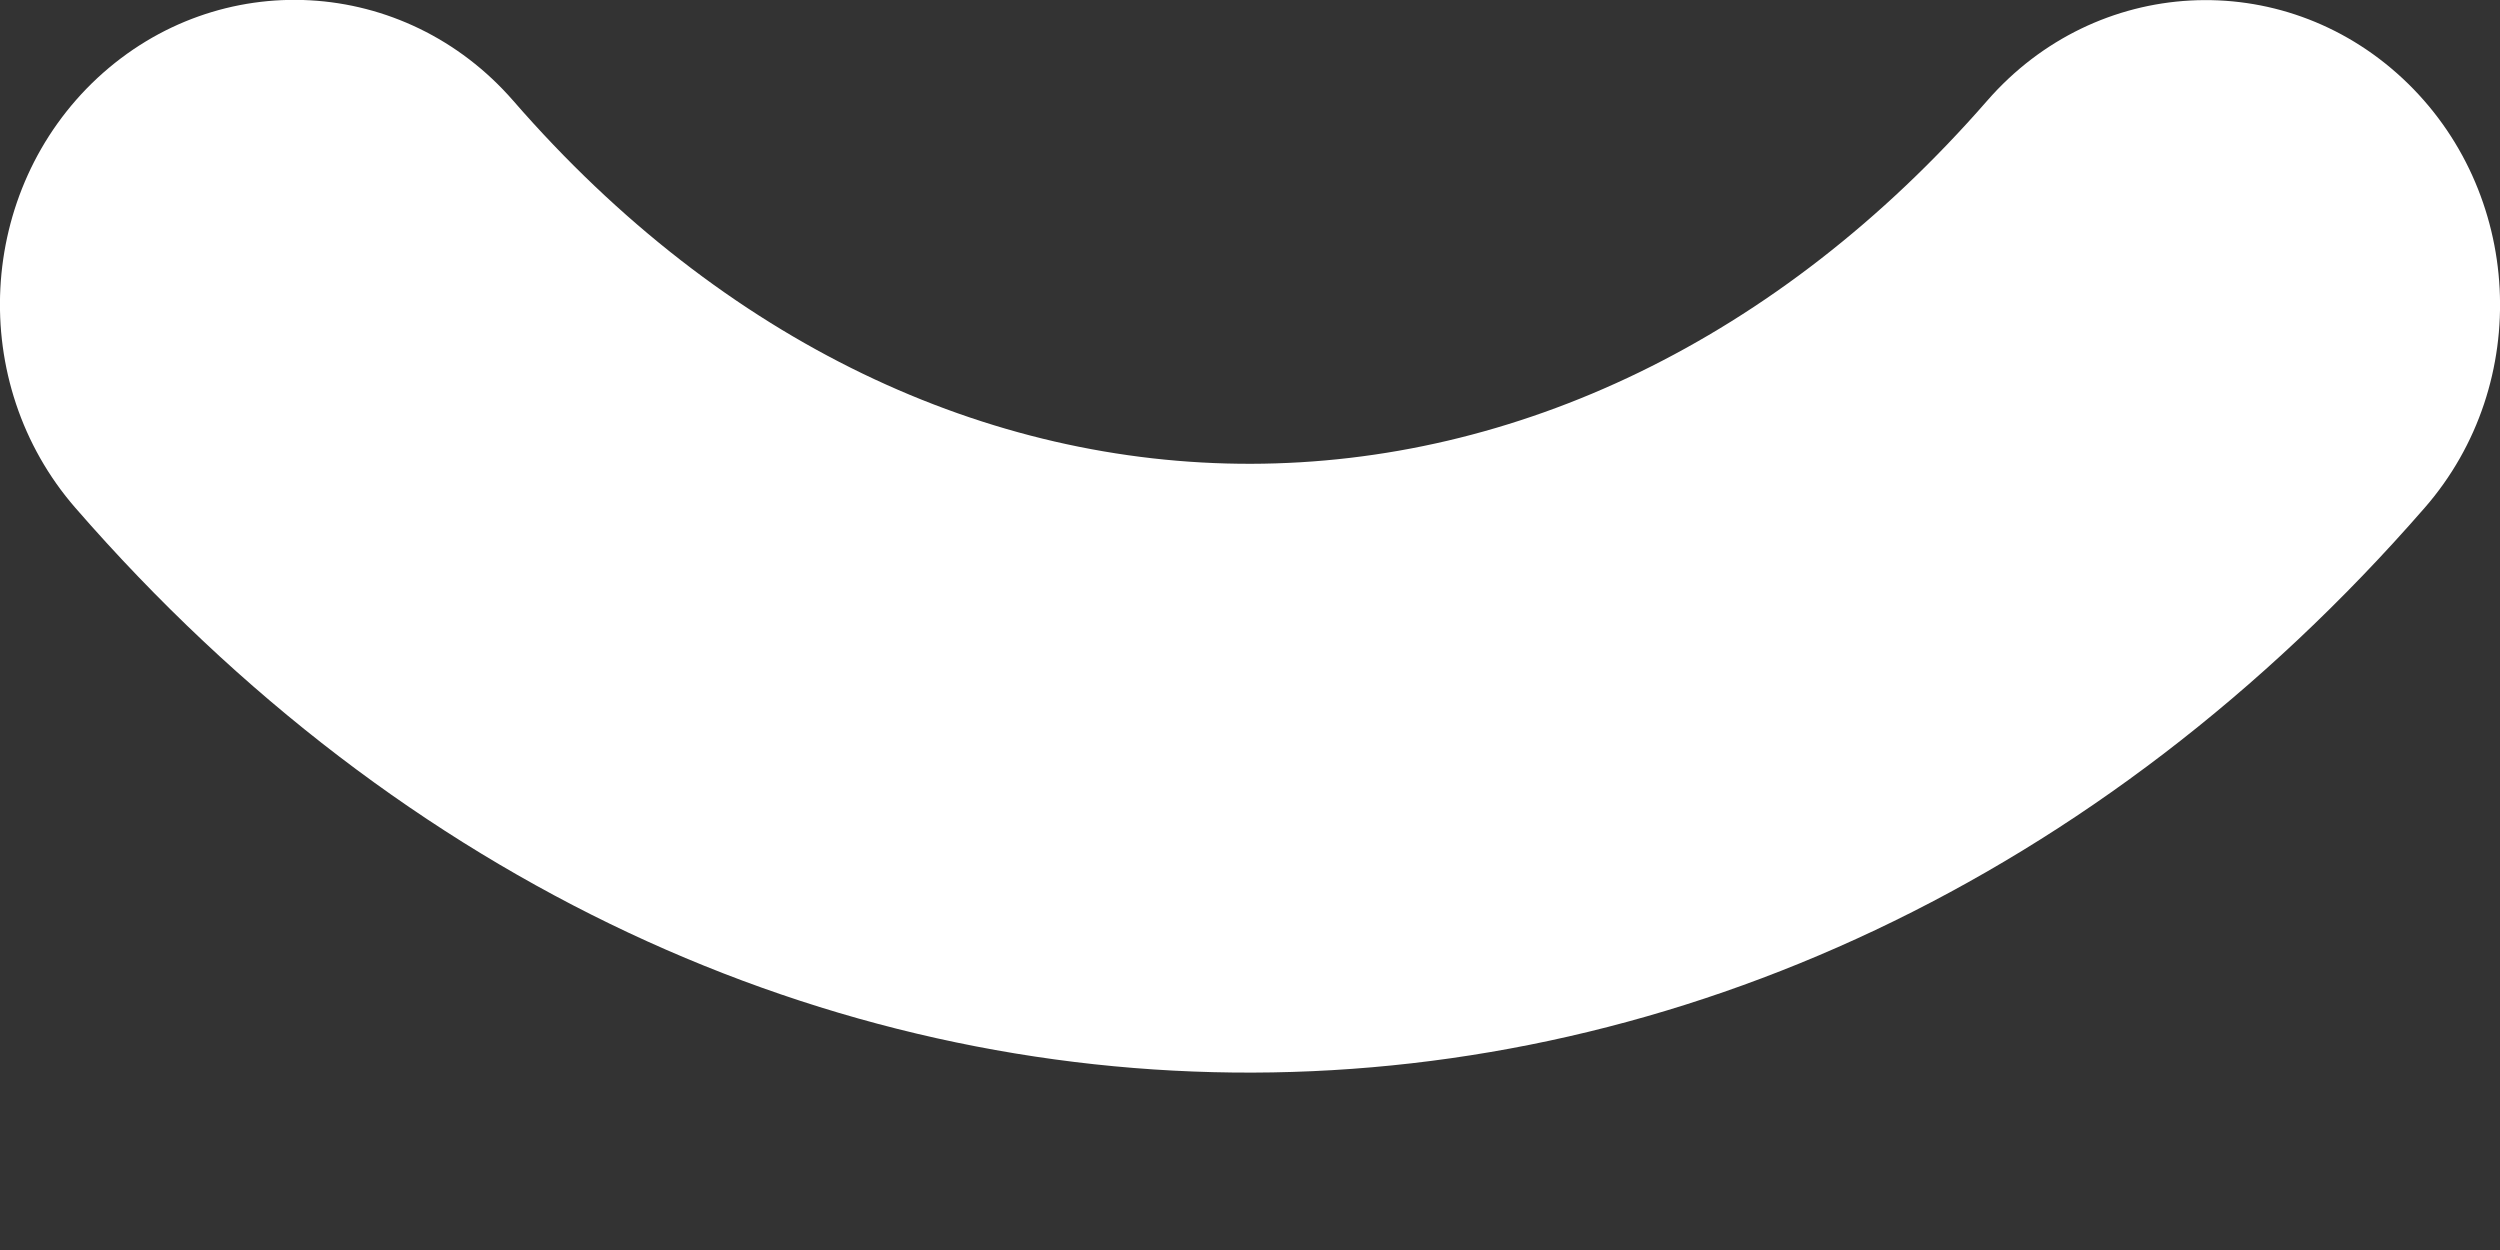 <svg width="6" height="3" viewBox="0 0 6 3" fill="none" xmlns="http://www.w3.org/2000/svg">
<rect x="0" y="0" width="6" height="3" fill="#333333" stroke="none"/>
<path d="M5.819 1.219C6.08 0.92 6.056 0.458 5.766 0.188C5.476 -0.082 5.03 -0.058 4.769 0.242L5.819 1.219ZM1.232 0.242C0.971 -0.058 0.525 -0.083 0.234 0.187C-0.056 0.457 -0.08 0.919 0.181 1.219L1.232 0.242ZM4.769 0.242C3.761 1.398 2.246 1.409 1.232 0.242L0.181 1.219C1.762 3.038 4.256 3.014 5.819 1.219L4.769 0.242Z" fill="white"/>
</svg>
